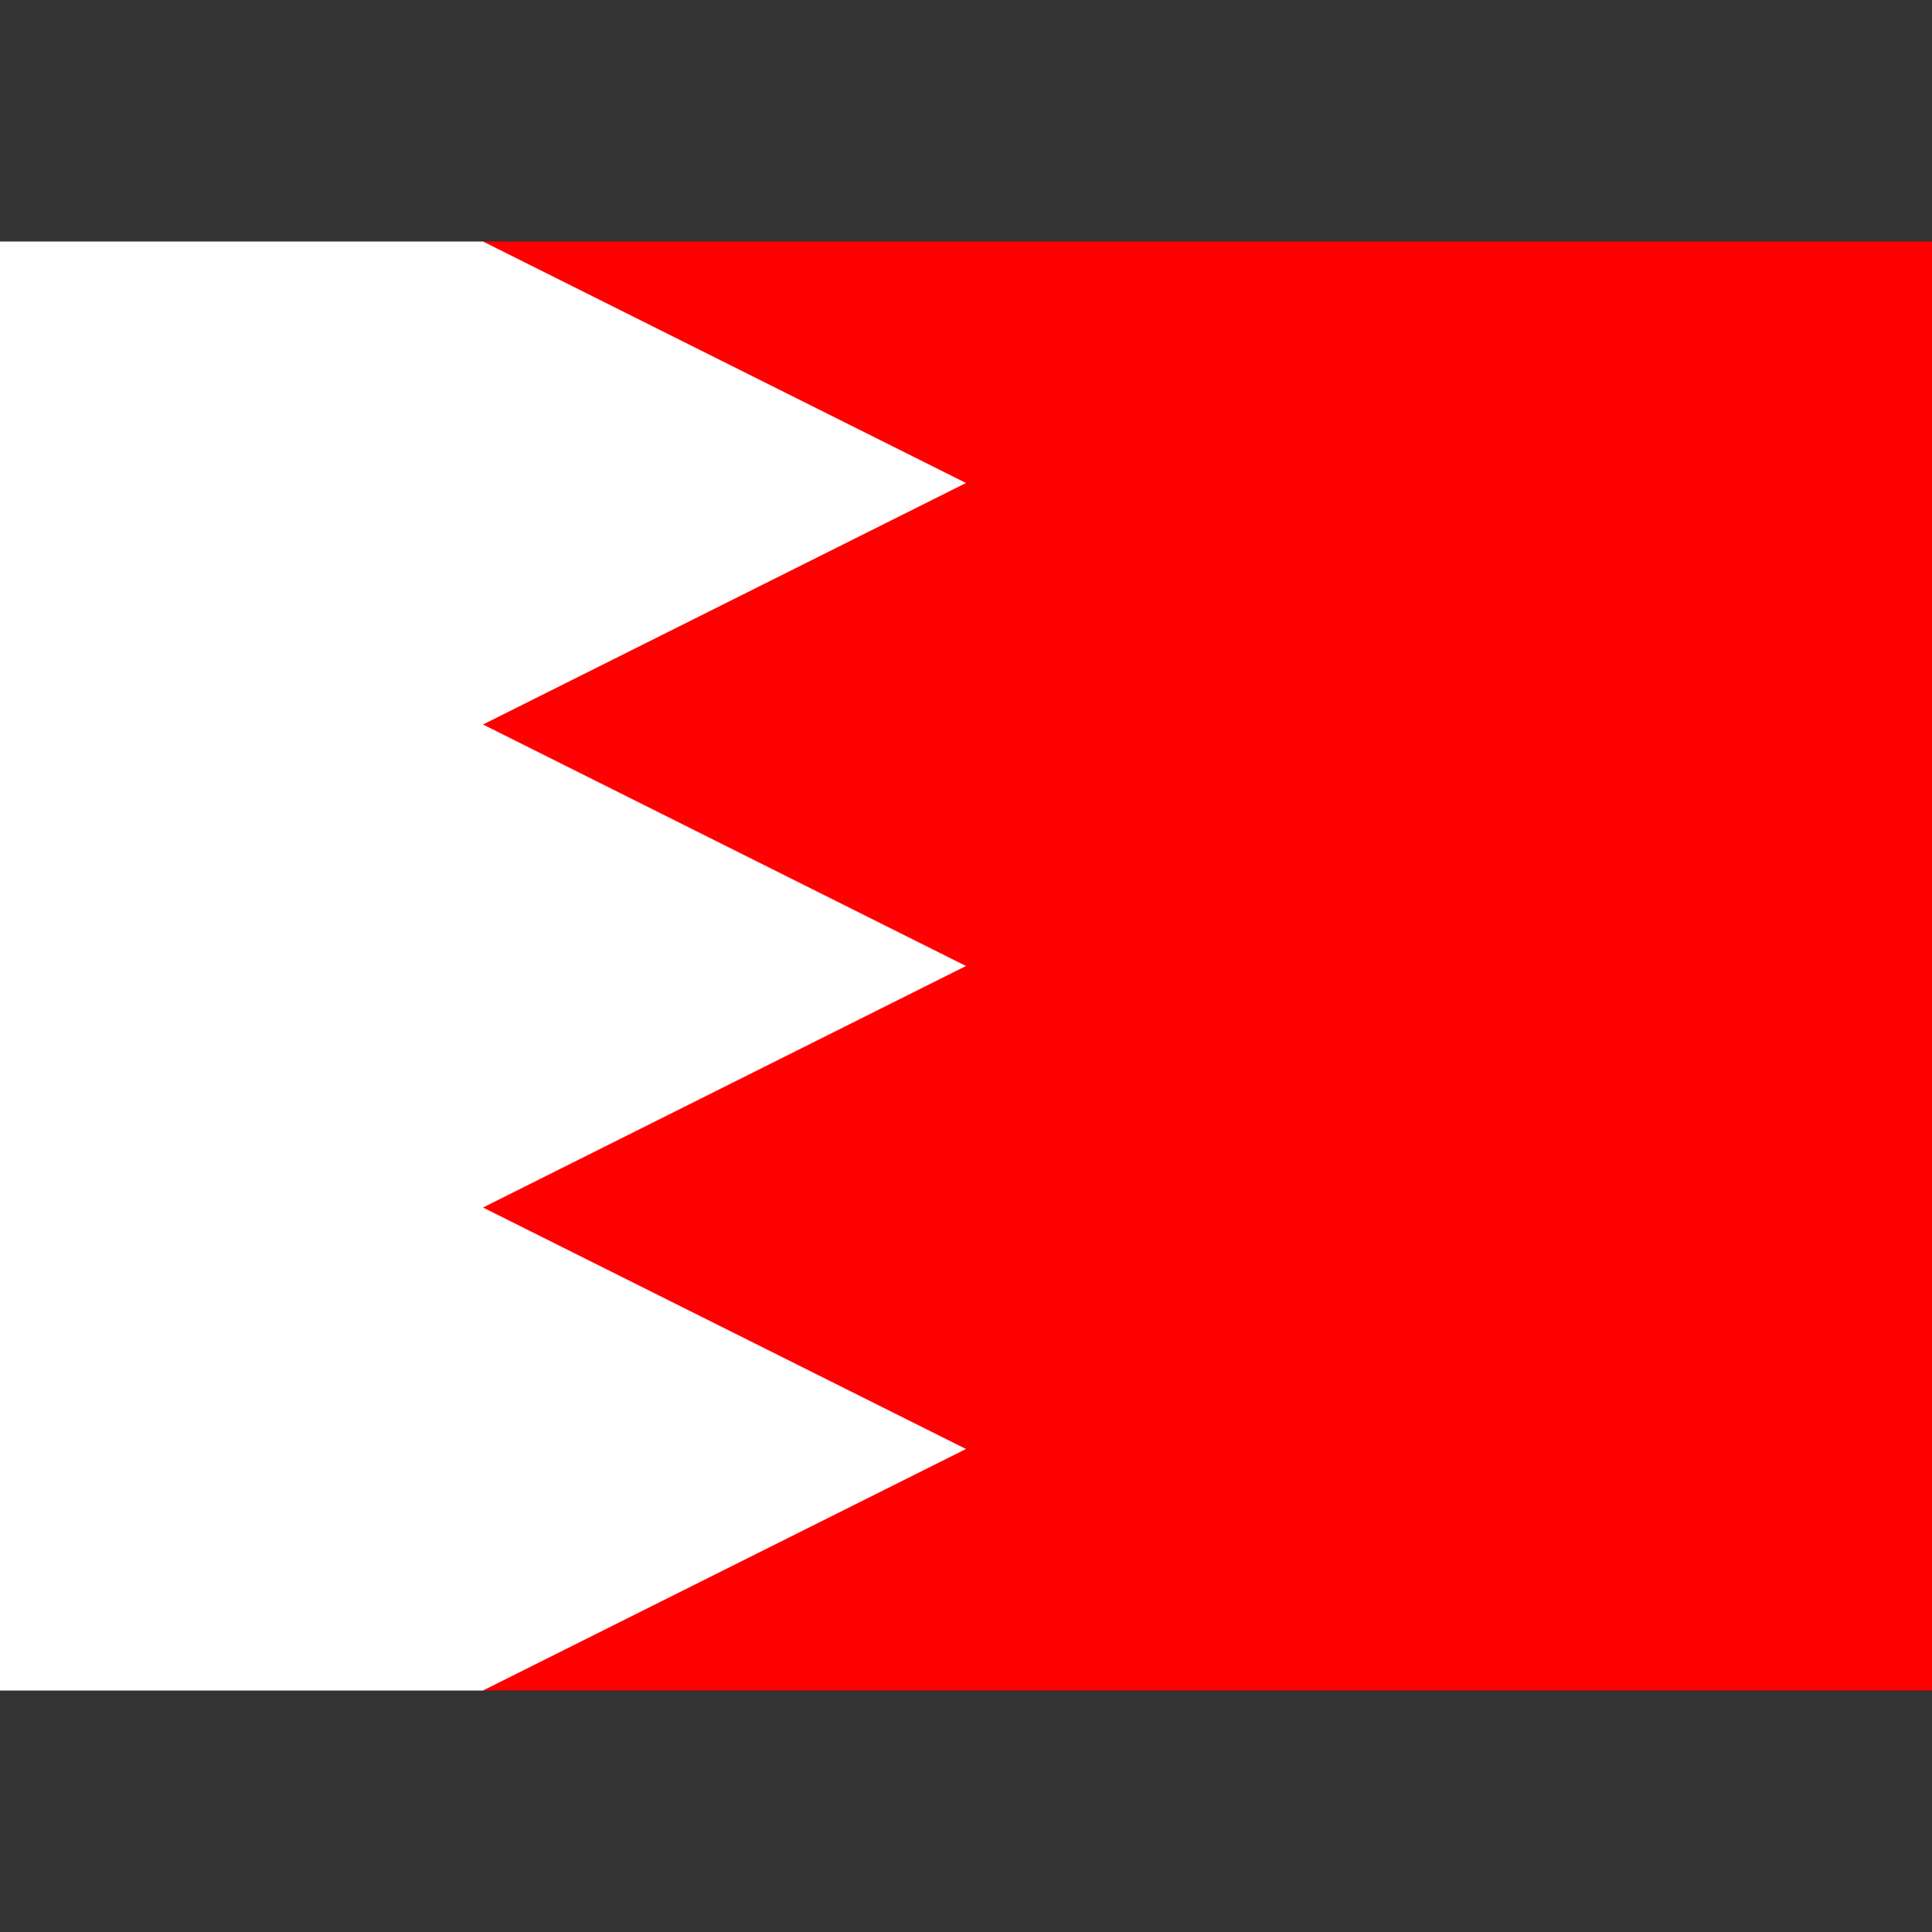 <svg xmlns="http://www.w3.org/2000/svg" viewBox="0 0 8 8"><rect x="0" y="0" width="8" height="8" fill="#333333" stroke="none"/><path d="M2,7L2,1L8,1L8,7" fill="#ff0000"></path><path d="M0,7L0,1L2,1L4,2L2,3L4,4L2,5L4,6L2,7" fill="#ffffff"></path></svg>